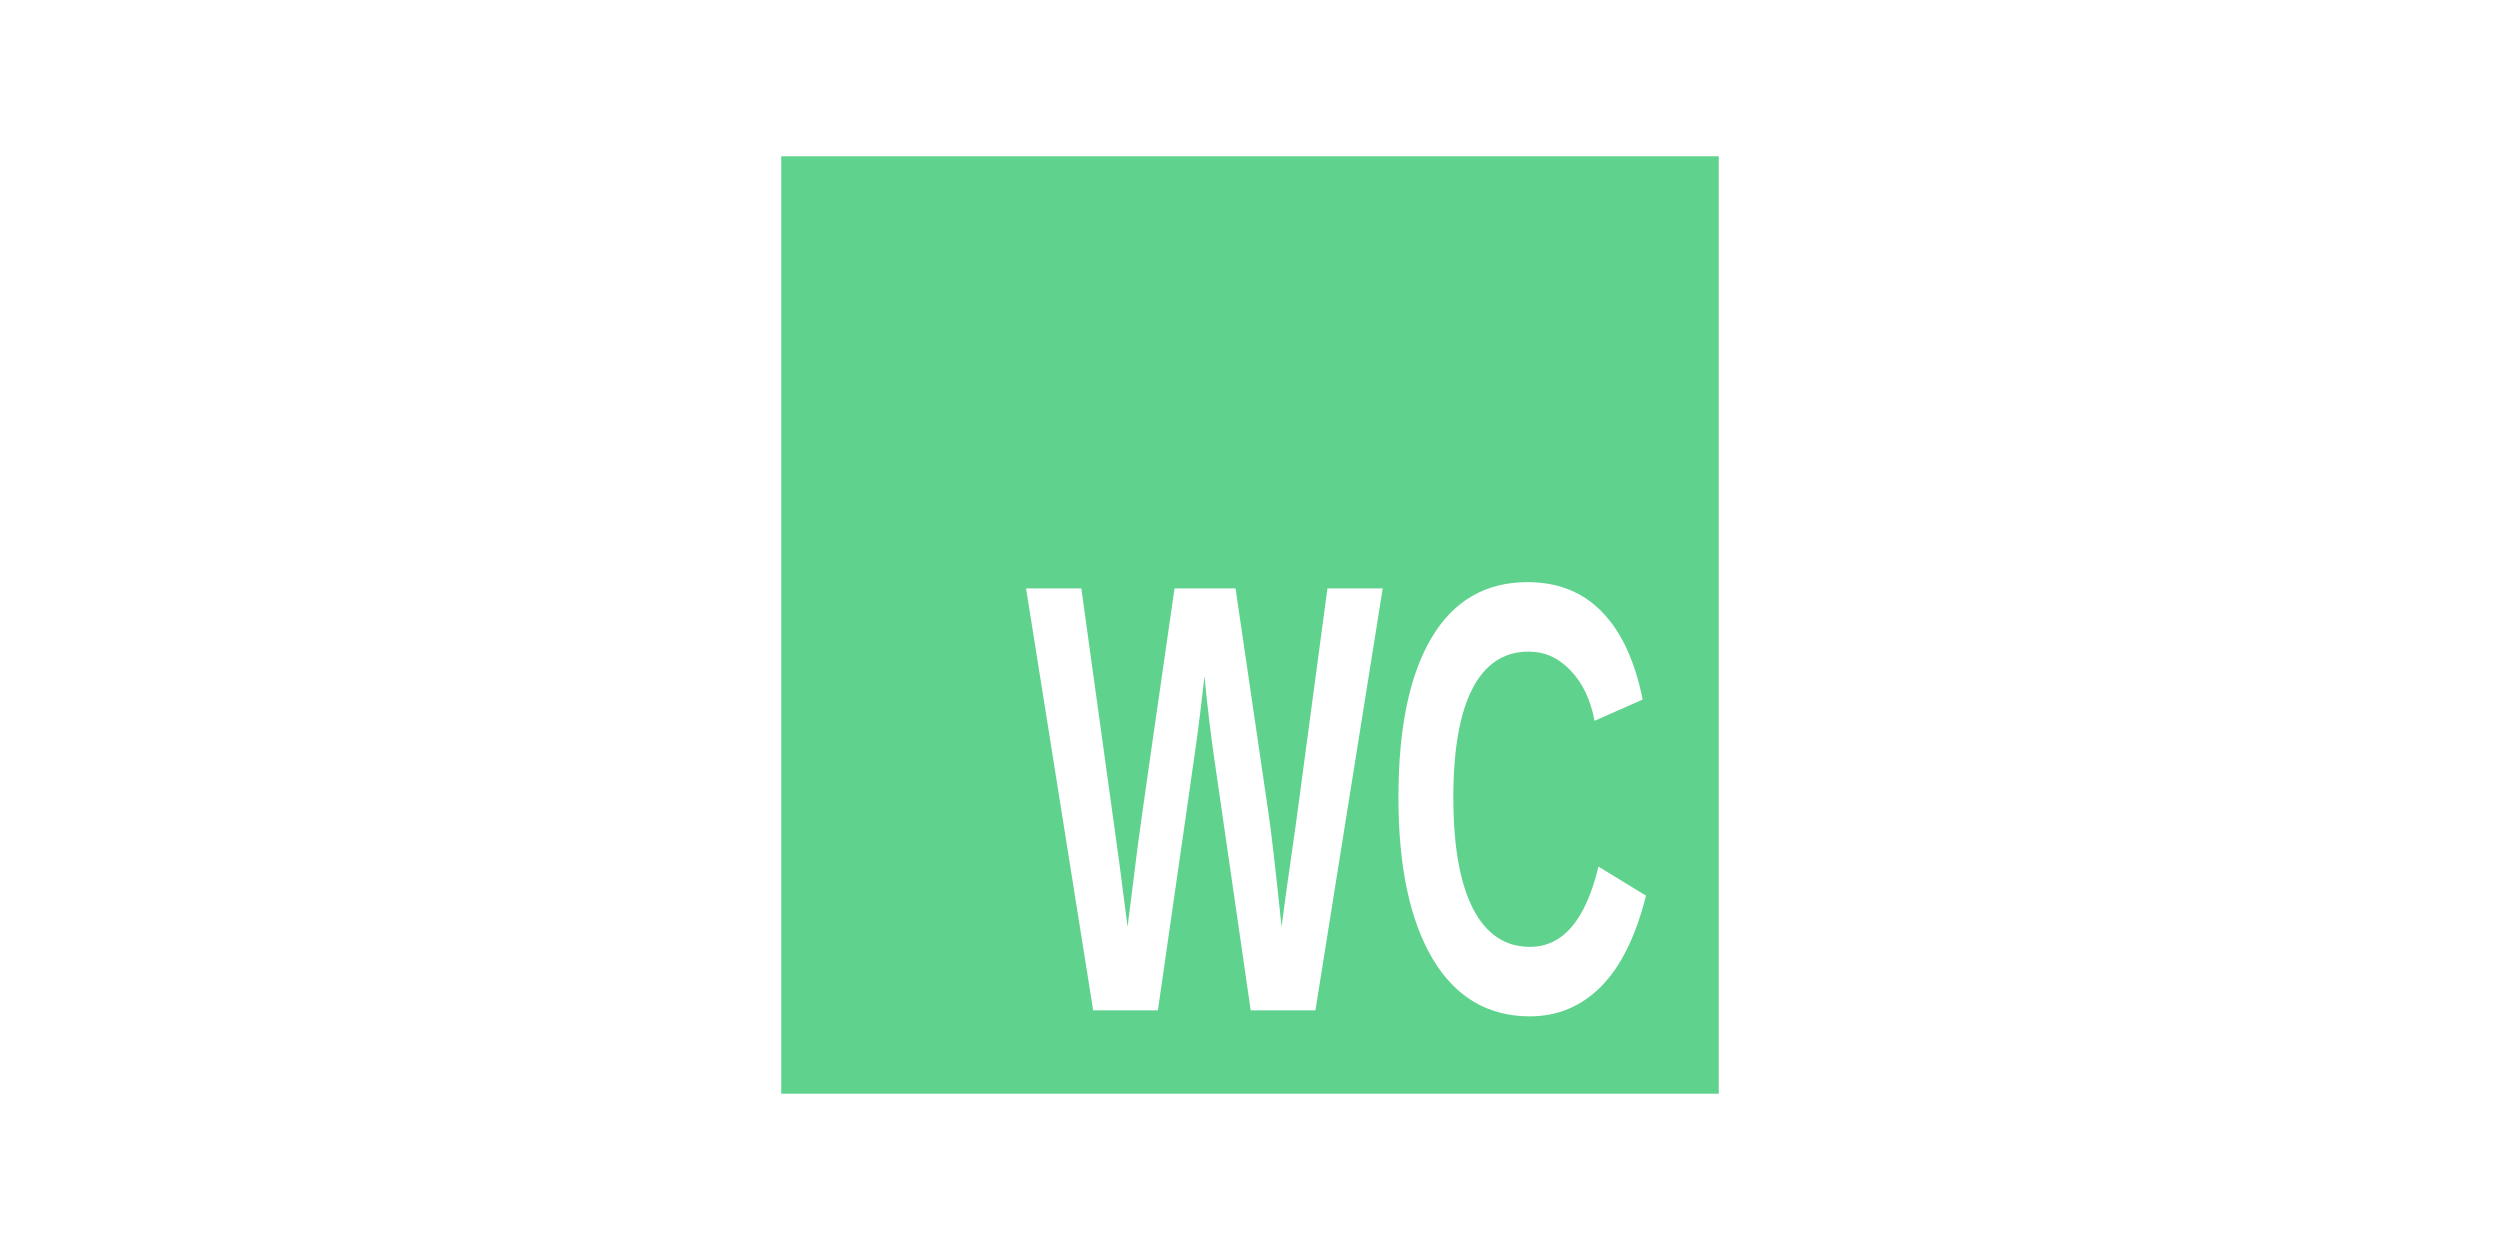 <?xml version="1.0" encoding="UTF-8" standalone="no"?>
<svg
   xmlns:dc="http://purl.org/dc/elements/1.1/"
   xmlns:cc="http://creativecommons.org/ns#"
   xmlns:rdf="http://www.w3.org/1999/02/22-rdf-syntax-ns#"
   xmlns:svg="http://www.w3.org/2000/svg"
   xmlns="http://www.w3.org/2000/svg"
   id="svg4184"
   version="1.1"
   viewBox="0 0 1024 1024"
   height="512"
   class="icon">
  <defs
     id="vanillawc" />
  <path
     id="path4186"
     d="m 128,128 0,768 768,0 0,-768 -768,0 z m 611.316,348.891 c 25.042,0 45.439,8.177 61.191,24.531 15.752,16.19 26.81,40.07 33.172,71.633 l -39.383,17.414 c -3.332,-17.335 -9.897,-31.072 -19.691,-41.211 -9.694,-10.303 -21.151,-15.453 -34.379,-15.453 -20.195,0 -35.545,10.139 -46.047,30.418 -10.4,20.279 -15.602,49.961 -15.602,89.047 0,39.74 5.351,70.075 16.055,91.008 10.804,20.933 26.356,31.402 46.652,31.402 26.961,0 45.69,-21.918 56.191,-65.746 l 38.93,23.797 c -8.381,33.362 -20.704,58.22 -36.961,74.574 -16.156,16.19 -35.542,24.285 -58.16,24.285 -34.332,0 -60.886,-15.698 -79.668,-47.098 -18.68,-31.563 -28.023,-75.638 -28.023,-132.223 0,-56.748 9.039,-100.332 27.113,-130.75 18.075,-30.418 44.278,-45.629 78.609,-45.629 z m -410.77,5.152 45.289,0 30.898,223.23 6.965,53.969 c 2.827,-22.732 5.554,-44.402 8.18,-65.008 2.726,-20.769 12.824,-91.5 30.293,-212.191 l 49.984,0 26.961,183.98 c 2.12,13.737 5.705,44.811 10.754,93.219 l 3.785,-28.457 8.027,-56.418 25.75,-192.324 45.285,0 -55.133,345.641 -53.012,0 -28.93,-199.926 c -3.534,-23.55 -6.51,-48.164 -8.934,-73.84 -2.423,21.424 -4.396,37.778 -5.91,49.062 -1.515,11.121 -12.269,86.022 -32.262,224.703 l -53.012,0 -54.98,-345.641 z"
     style="fill:#5fd38d" />
</svg>

